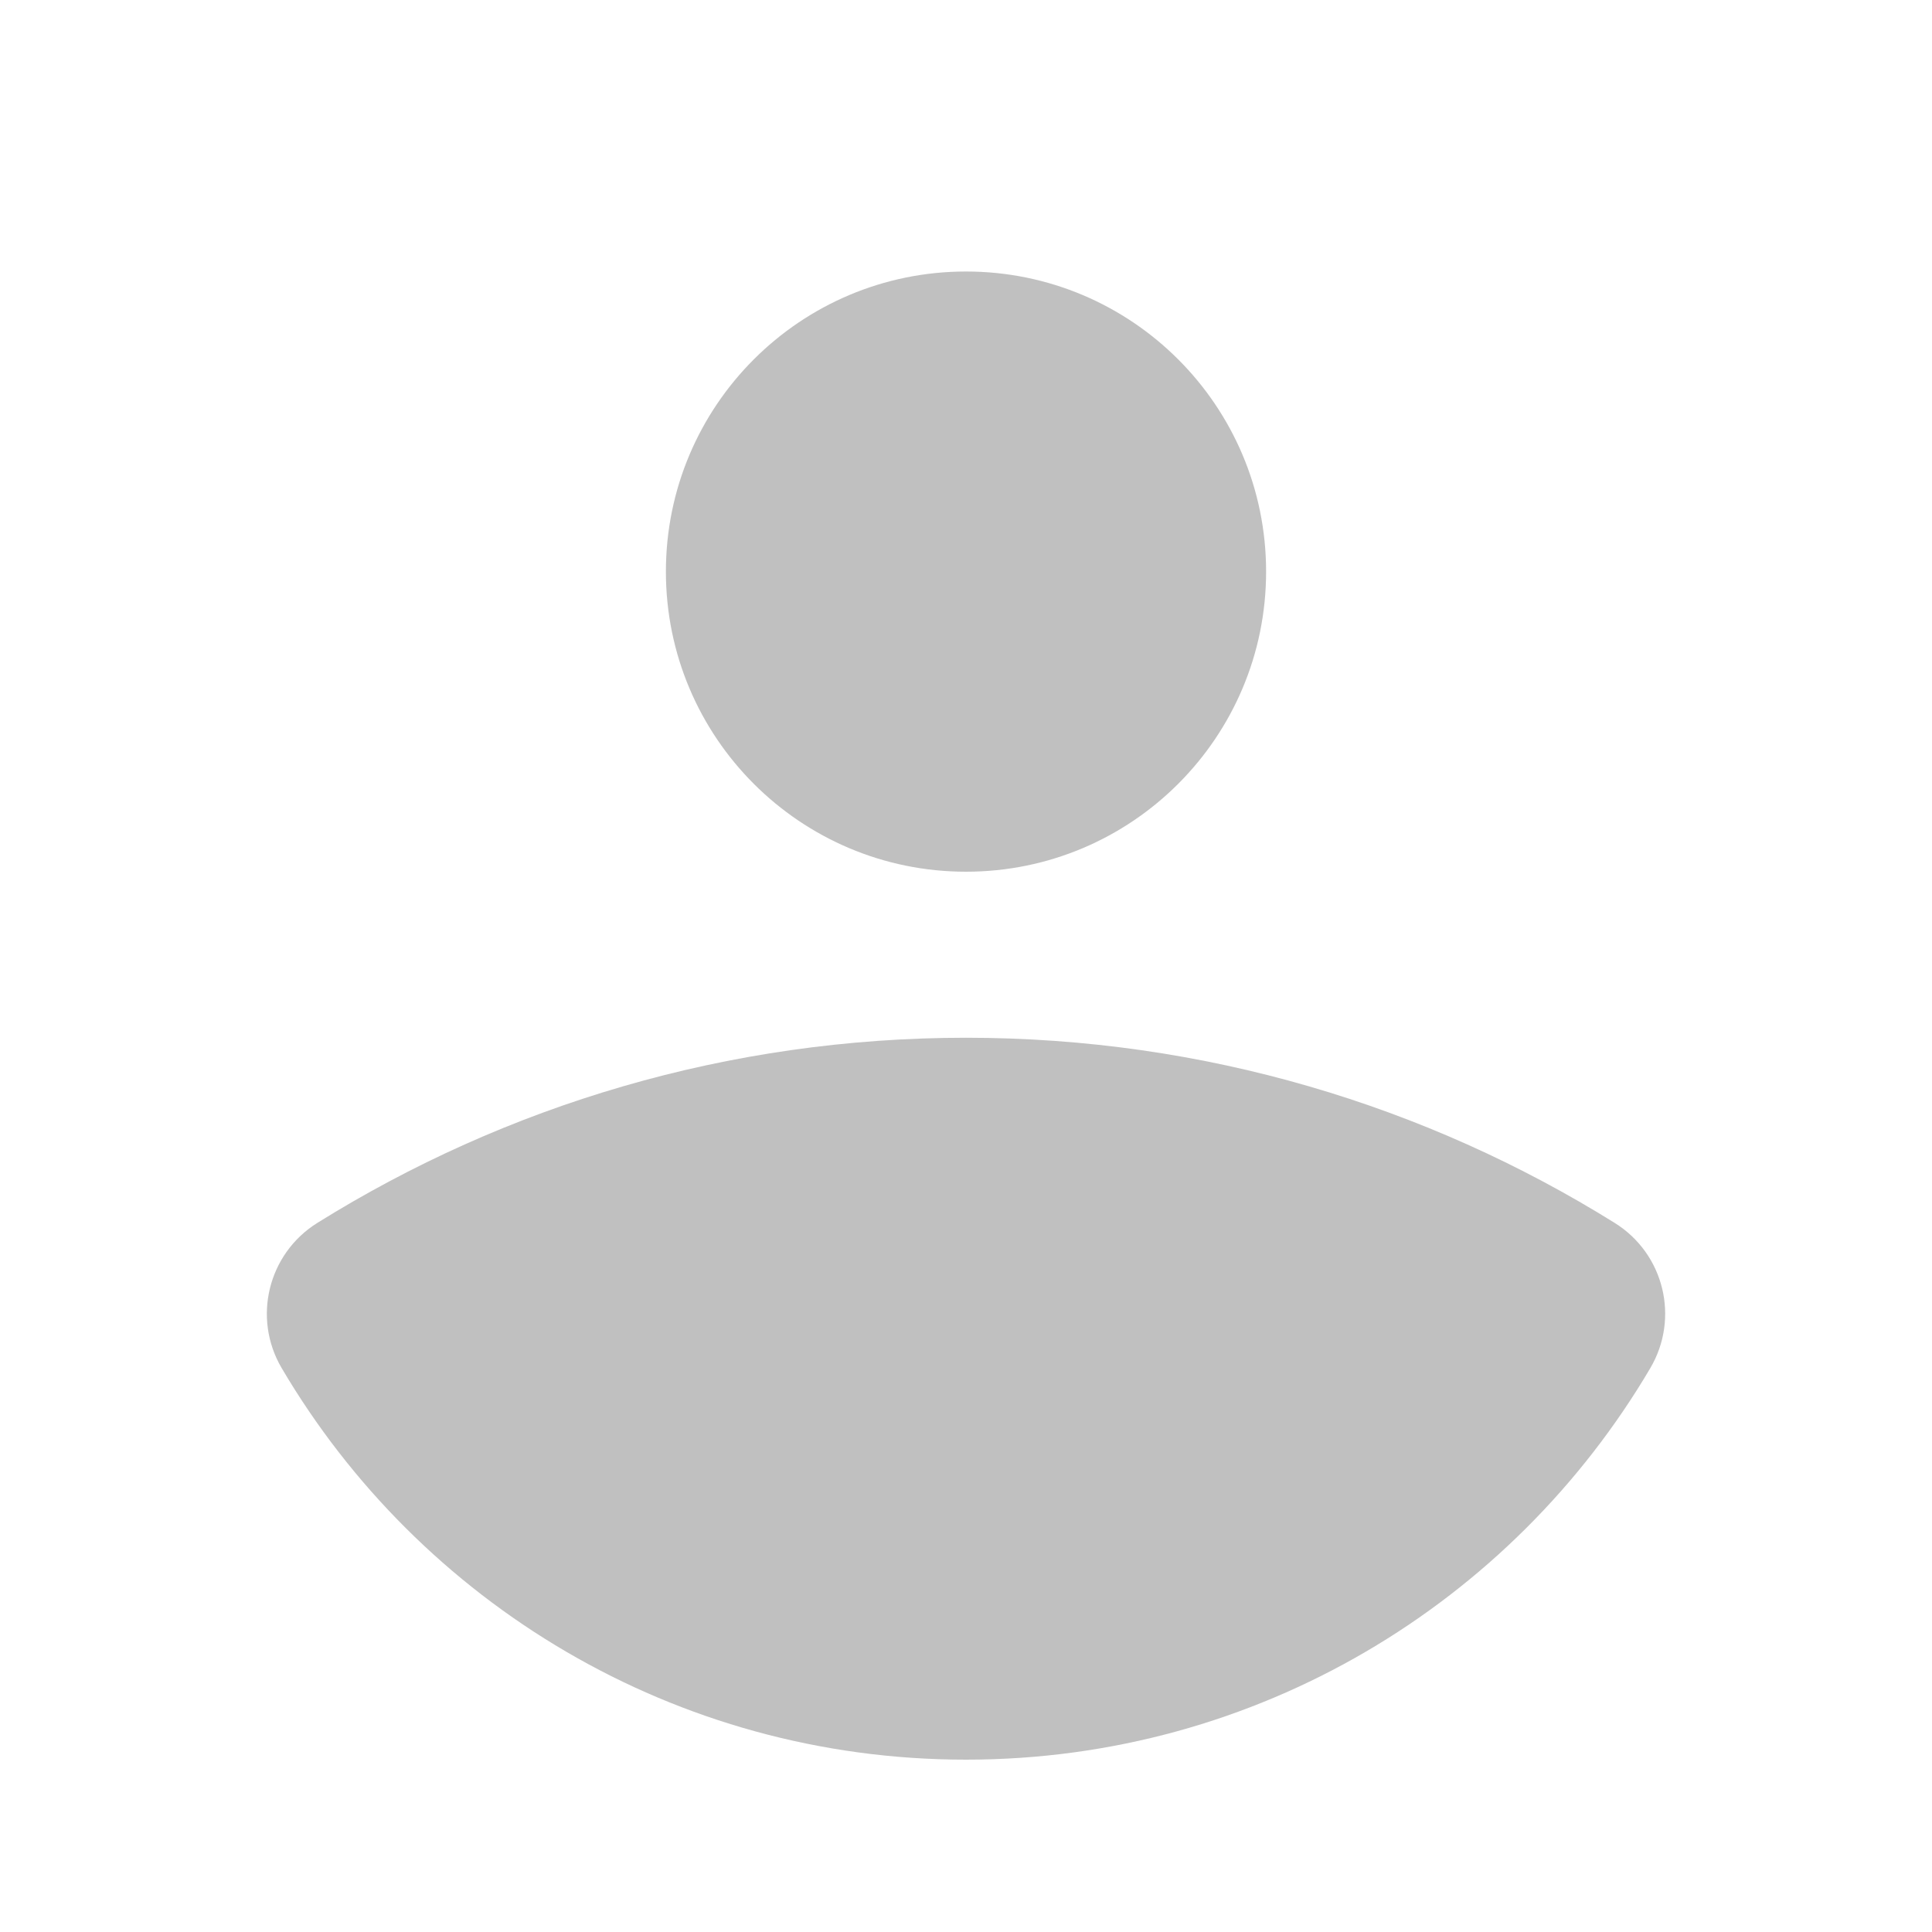 <?xml version="1.0" encoding="utf-8"?>
<!-- Generator: Adobe Illustrator 26.5.0, SVG Export Plug-In . SVG Version: 6.00 Build 0)  -->
<svg version="1.1" id="Camada_1" xmlns="http://www.w3.org/2000/svg" xmlns:xlink="http://www.w3.org/1999/xlink" x="0px" y="0px"
	 viewBox="0 0 1500 1500" style="enable-background:new 0 0 1500 1500;" xml:space="preserve">
<style type="text/css">
	.st0{display:none;}
	.st1{display:inline;}
	.st2{opacity:0.5;}
	.st3{fill:#828282;}
</style>
<g>
	<g class="st0">
		<circle class="st1" cx="750" cy="750" r="750"/>
	</g>
	<g class="st2">
		<g>
			<path class="st3" d="M218.7,1062.2c-22.9-38.9-10.6-88.8,27.6-112.7C392.5,858.4,565.1,805.7,750,805.7s357.5,52.7,503.7,143.8
				c38.3,23.9,50.5,73.8,27.6,112.7c-107.1,181.9-305,304-531.3,304S325.8,1244.1,218.7,1062.2z M750,210.8
				c-128.7,0-233,104.3-233,233s104.3,233,233,233s233-104.3,233-233S878.7,210.8,750,210.8z"/>
		</g>
	</g>
</g>
</svg>
